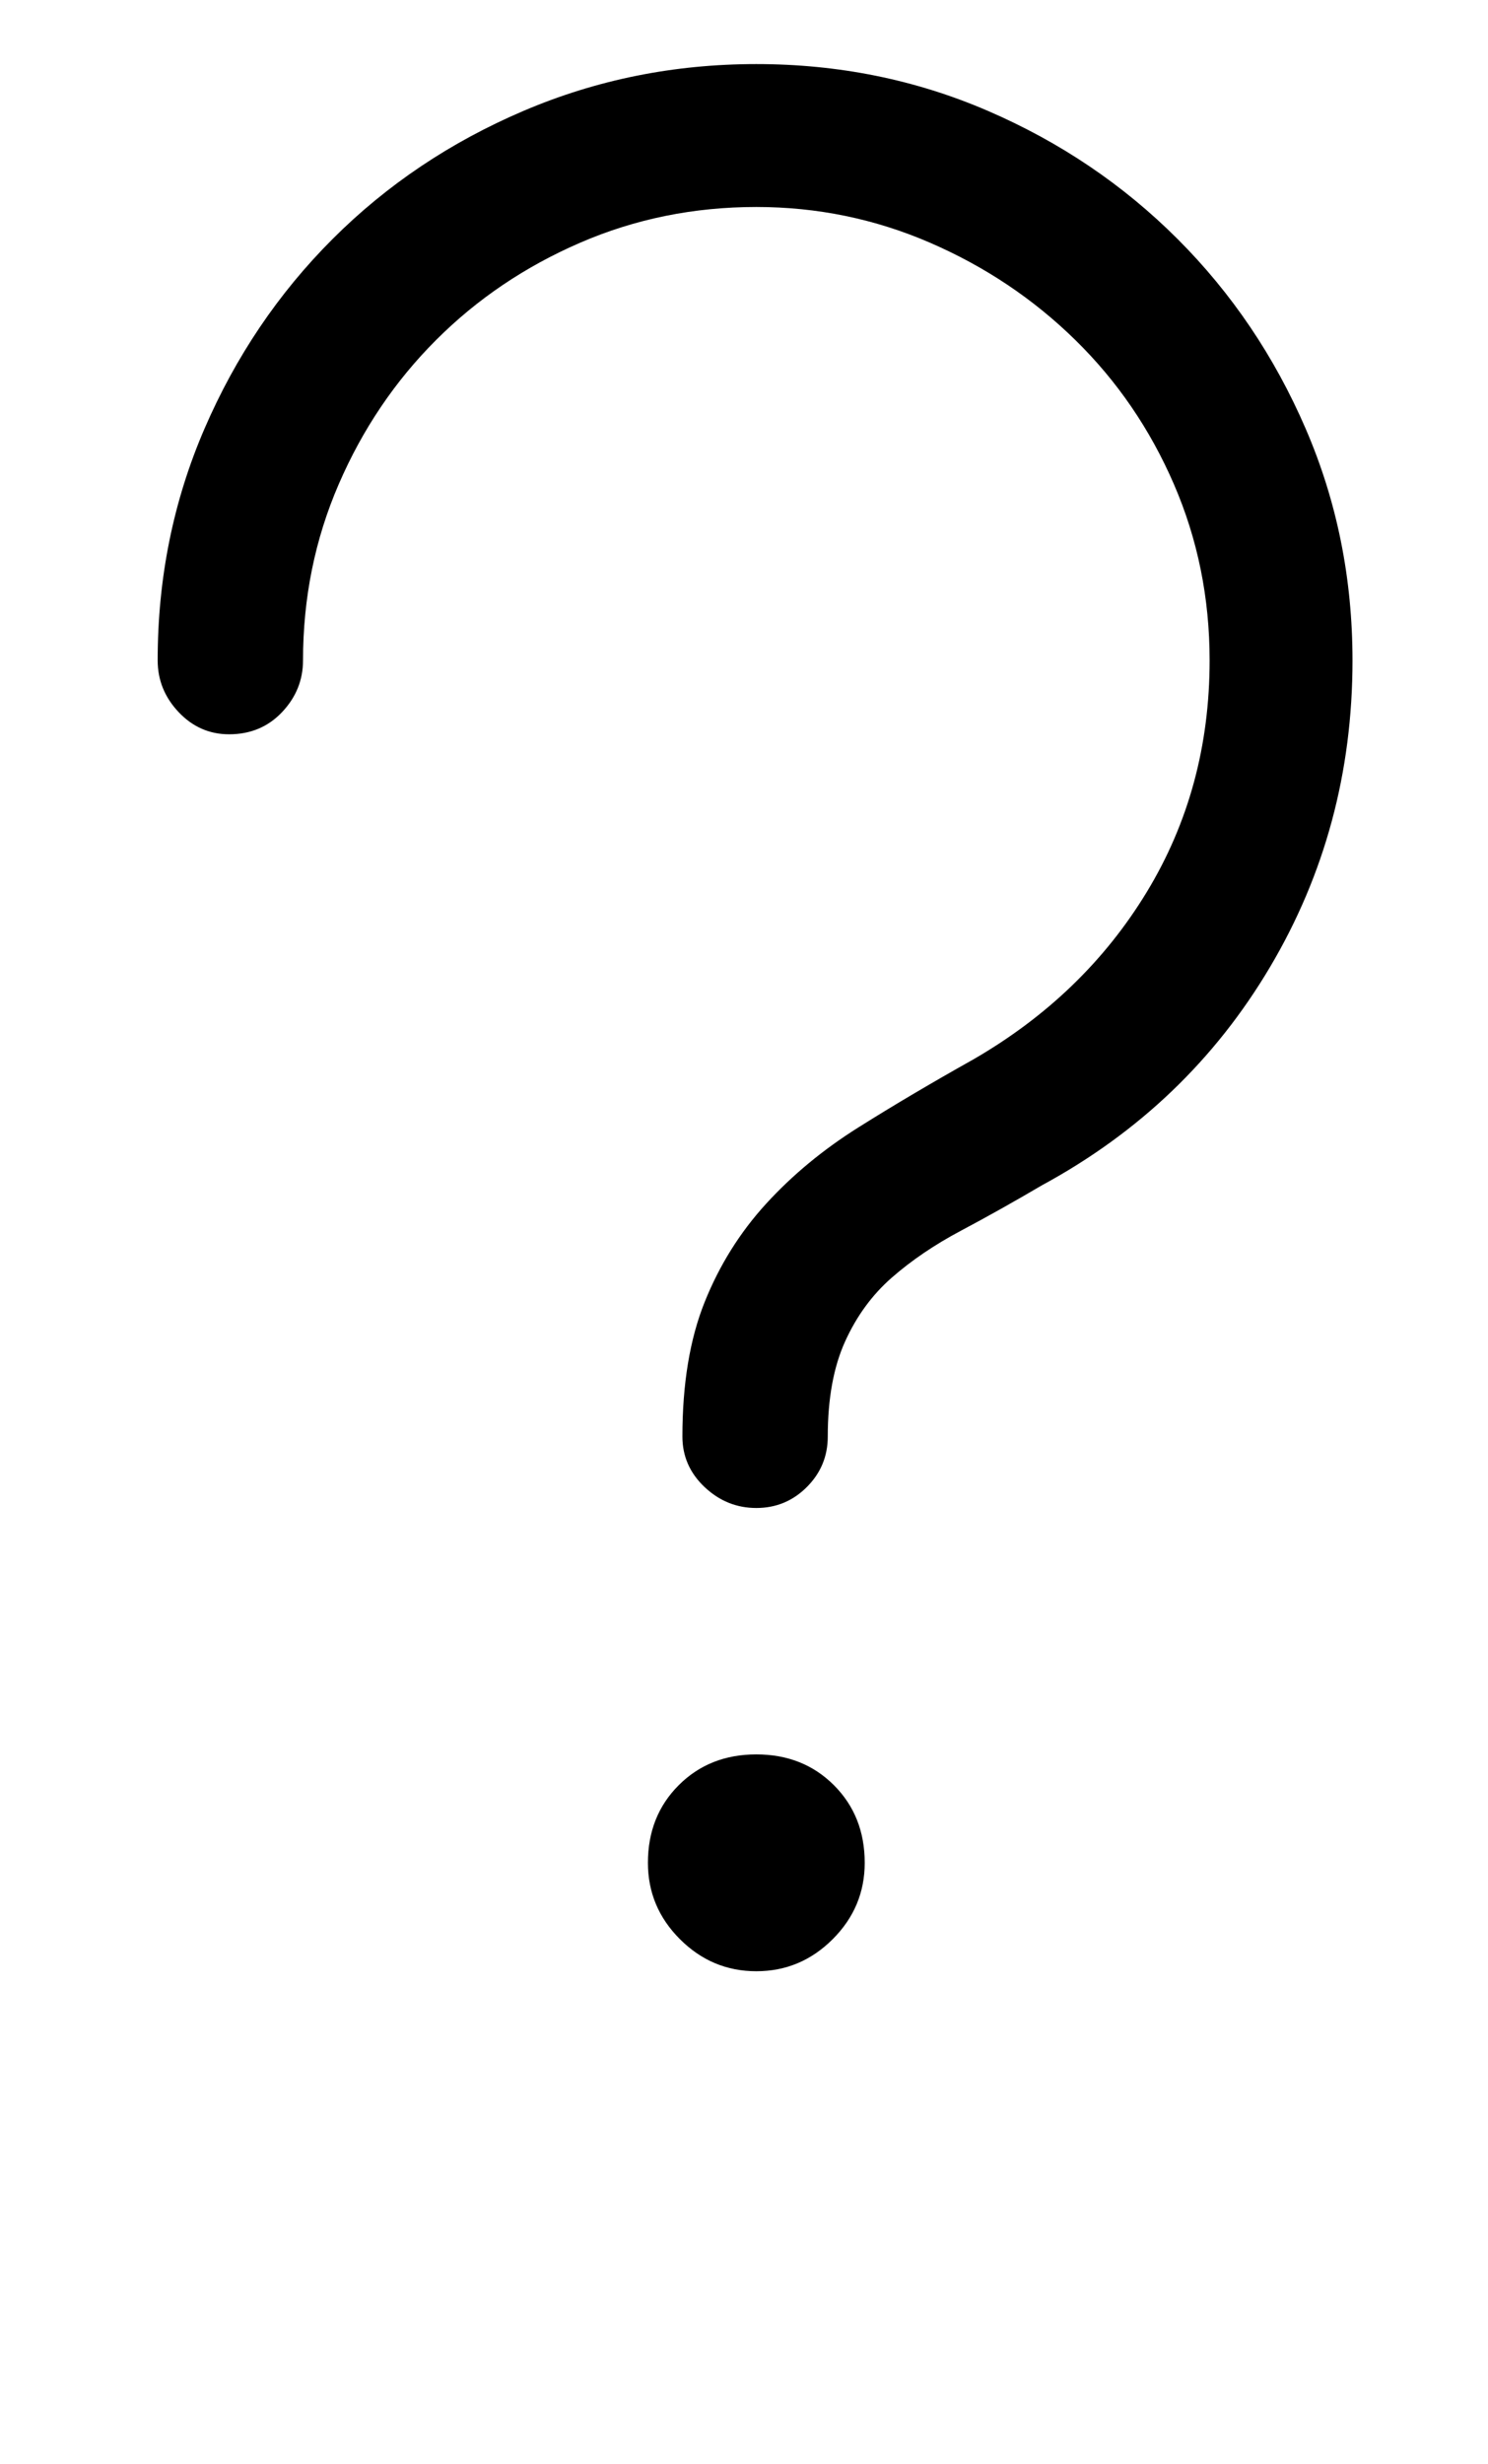 <?xml version="1.0" standalone="no"?>
<!DOCTYPE svg PUBLIC "-//W3C//DTD SVG 1.1//EN" "http://www.w3.org/Graphics/SVG/1.1/DTD/svg11.dtd" >
<svg xmlns="http://www.w3.org/2000/svg" xmlns:xlink="http://www.w3.org/1999/xlink" version="1.1" viewBox="-10 0 604 1000">
  <g transform="matrix(1 0 0 -1 0 800)">
   <path fill="currentColor"
d="M539 532q0 -68 -33.5 -124.5t-92.5 -88.5q-17 -10 -33 -18.5t-28 -19t-19 -26t-7 -38.5q0 -12 -8.5 -20.5t-20.5 -8.5t-21 8.5t-9 20.5q0 32 9 54.5t25 40t37.5 31t46.5 27.5q45 26 70.5 68t25.5 94q0 38 -14.5 71.5t-40 58.5t-59 39.5t-70.5 14.5q-38 0 -71.5 -14.5
t-58.5 -39.5t-39.5 -58.5t-14.5 -71.5q0 -12 -8.5 -21t-21.5 -9q-12 0 -20.5 9t-8.5 21q0 50 19 94t52 77t77.5 52t94.5 19t94 -19t77 -52t52 -77t19 -94zM341 44q0 -18 -13 -31t-31 -13t-31 13t-13 31q0 19 12.5 31.5t31.5 12.5t31.5 -12.5t12.5 -31.5z" />
  </g>

</svg>
